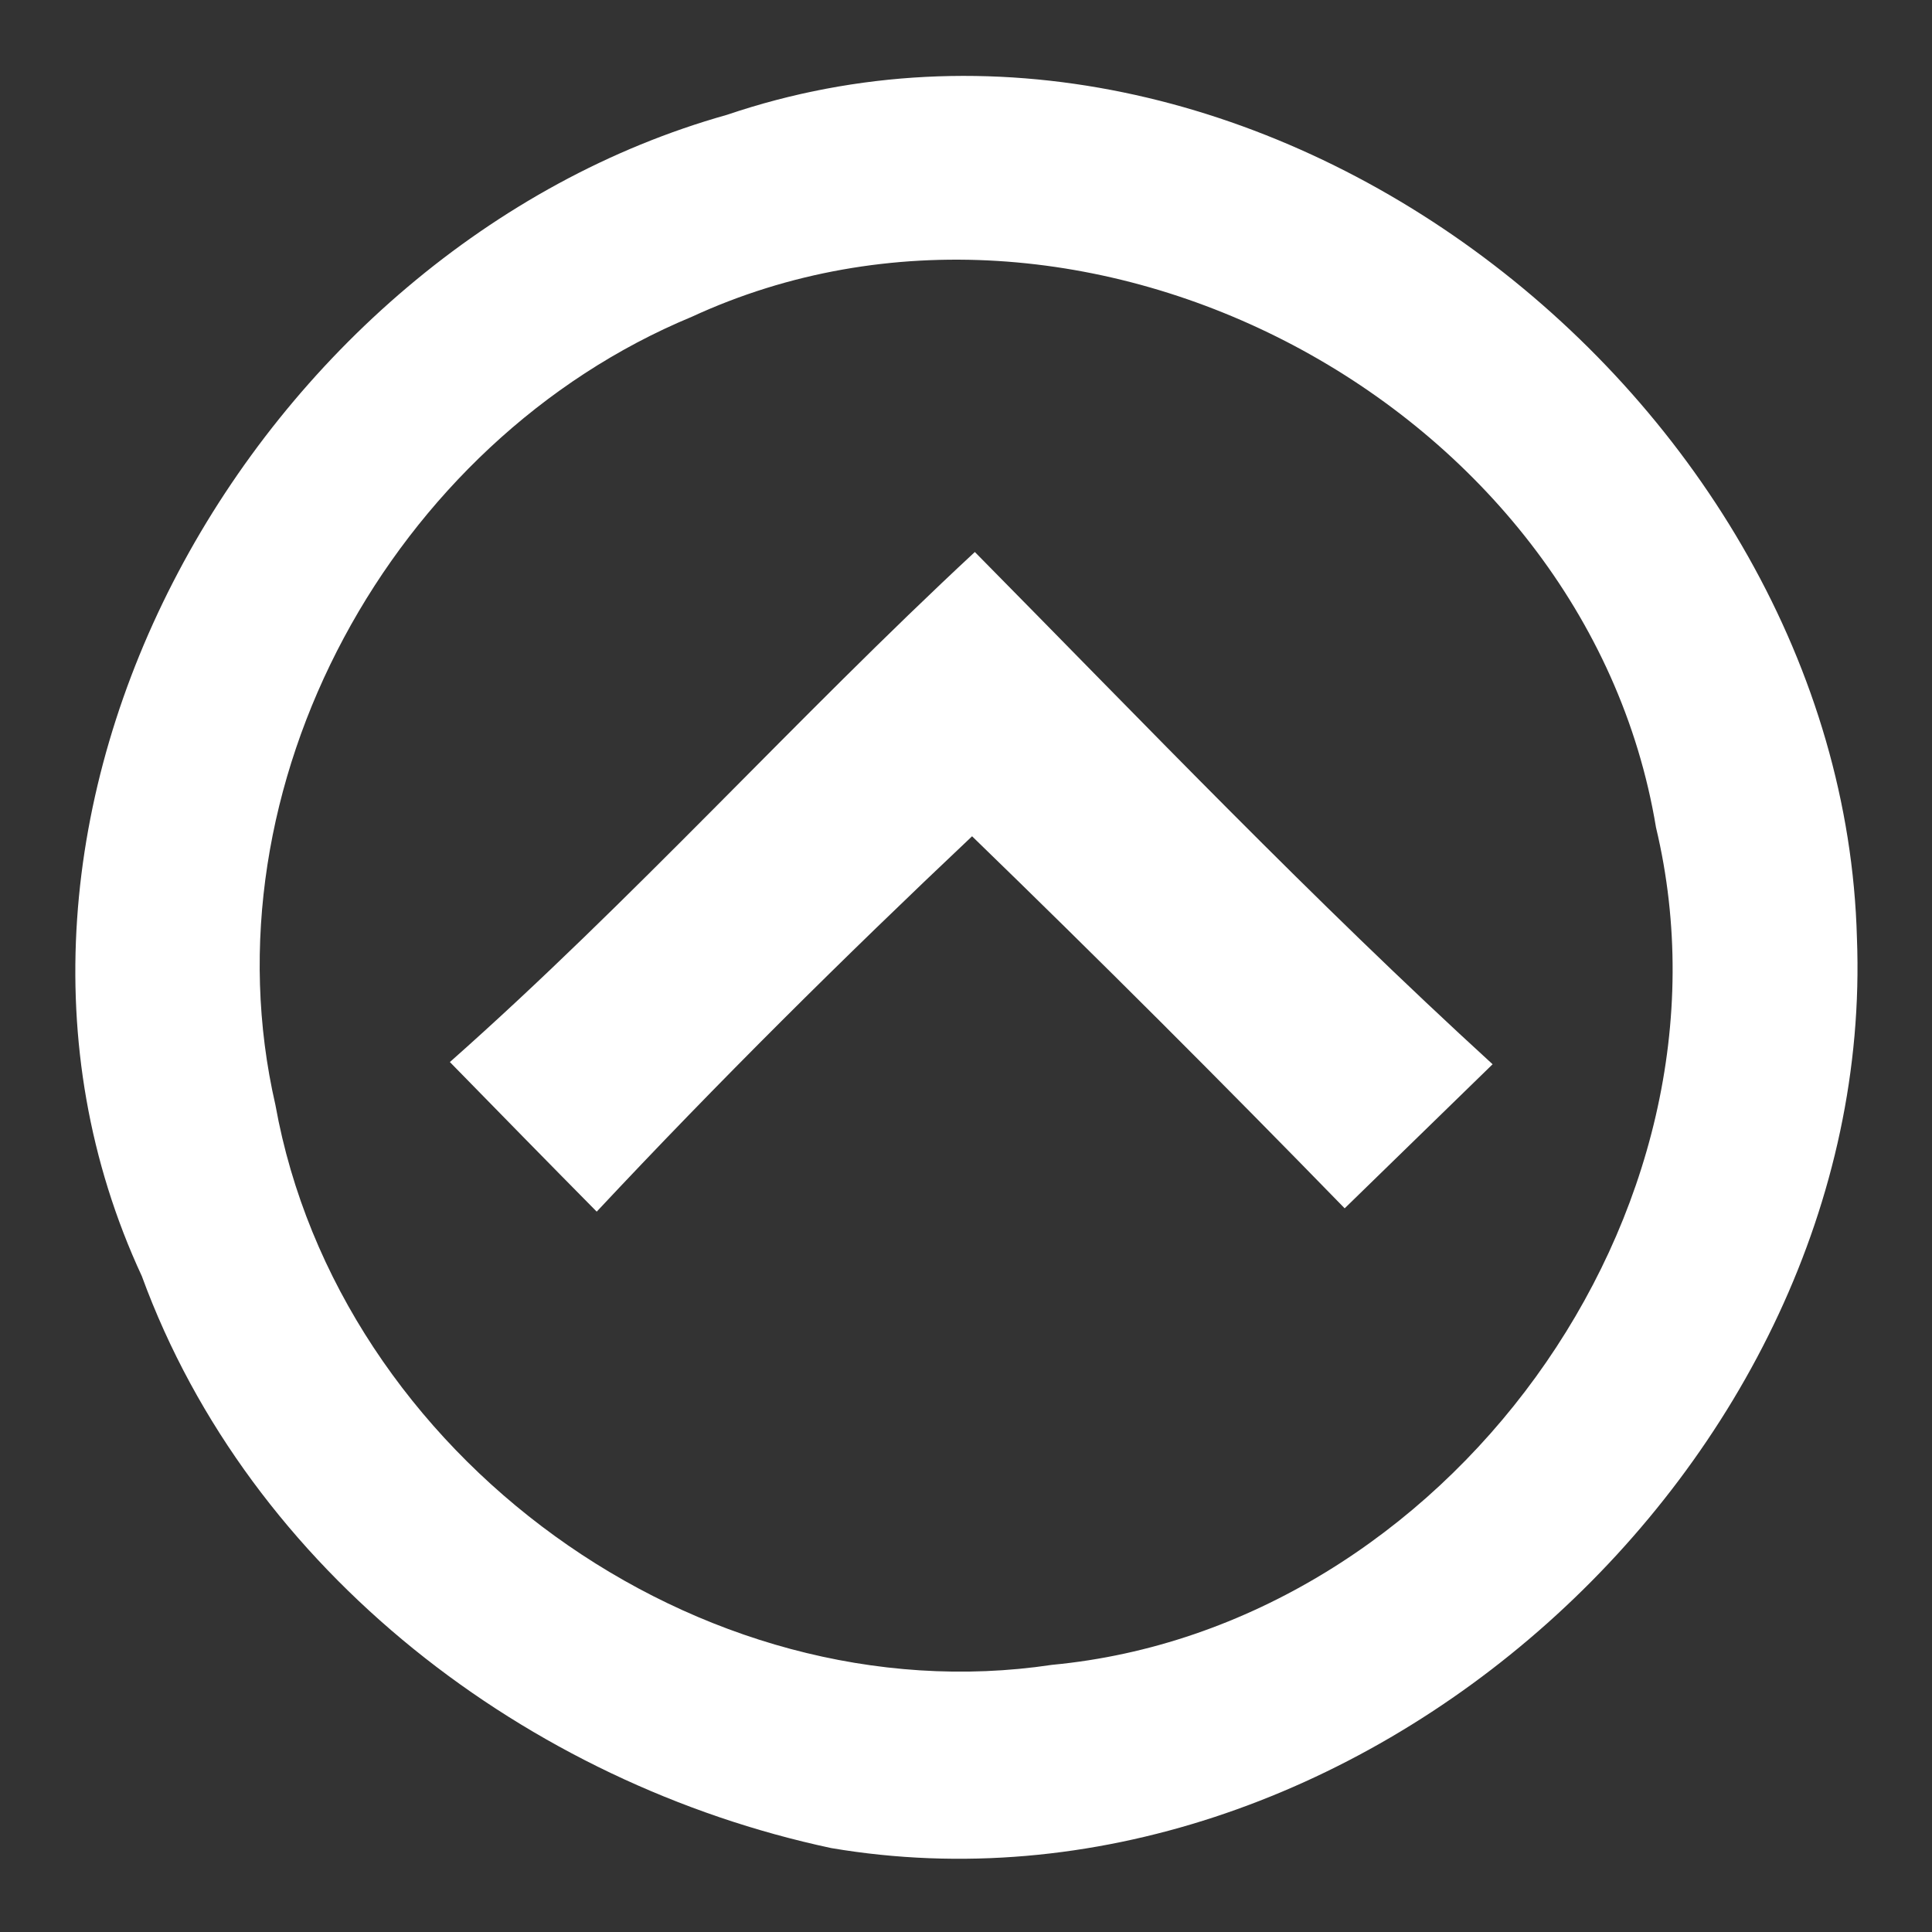 <svg width="40px" height="40px" viewBox="0 0 35 35" xmlns="http://www.w3.org/2000/svg"><rect x="0" y="0" width="35" height="35" fill="#333333" stroke="none"/><g fill="#fff"><path d="M13.17 2.08c9.52-3.23 20.21 5.14 20.47 14.91.37 9.52-9.13 18.09-18.58 16.49-5.49-1.17-10.53-5-12.49-10.36-3.87-8.34 2.09-18.65 10.6-21.04m-.64 3.66c-5.42 2.25-8.87 8.5-7.54 14.28 1.14 6.34 7.67 11.1 14.07 10.14 7.11-.67 12.61-8.18 10.94-15.17-1.27-7.67-10.39-12.52-17.47-9.25z"/><path d="M8.15 19.24c3.31-2.93 6.27-6.23 9.51-9.24 3.09 3.13 6.13 6.31 9.38 9.28-.89.87-1.79 1.74-2.68 2.61-2.22-2.28-4.47-4.53-6.75-6.74-2.33 2.2-4.61 4.46-6.8 6.8-.89-.9-1.77-1.8-2.66-2.71z"/></g></svg>
